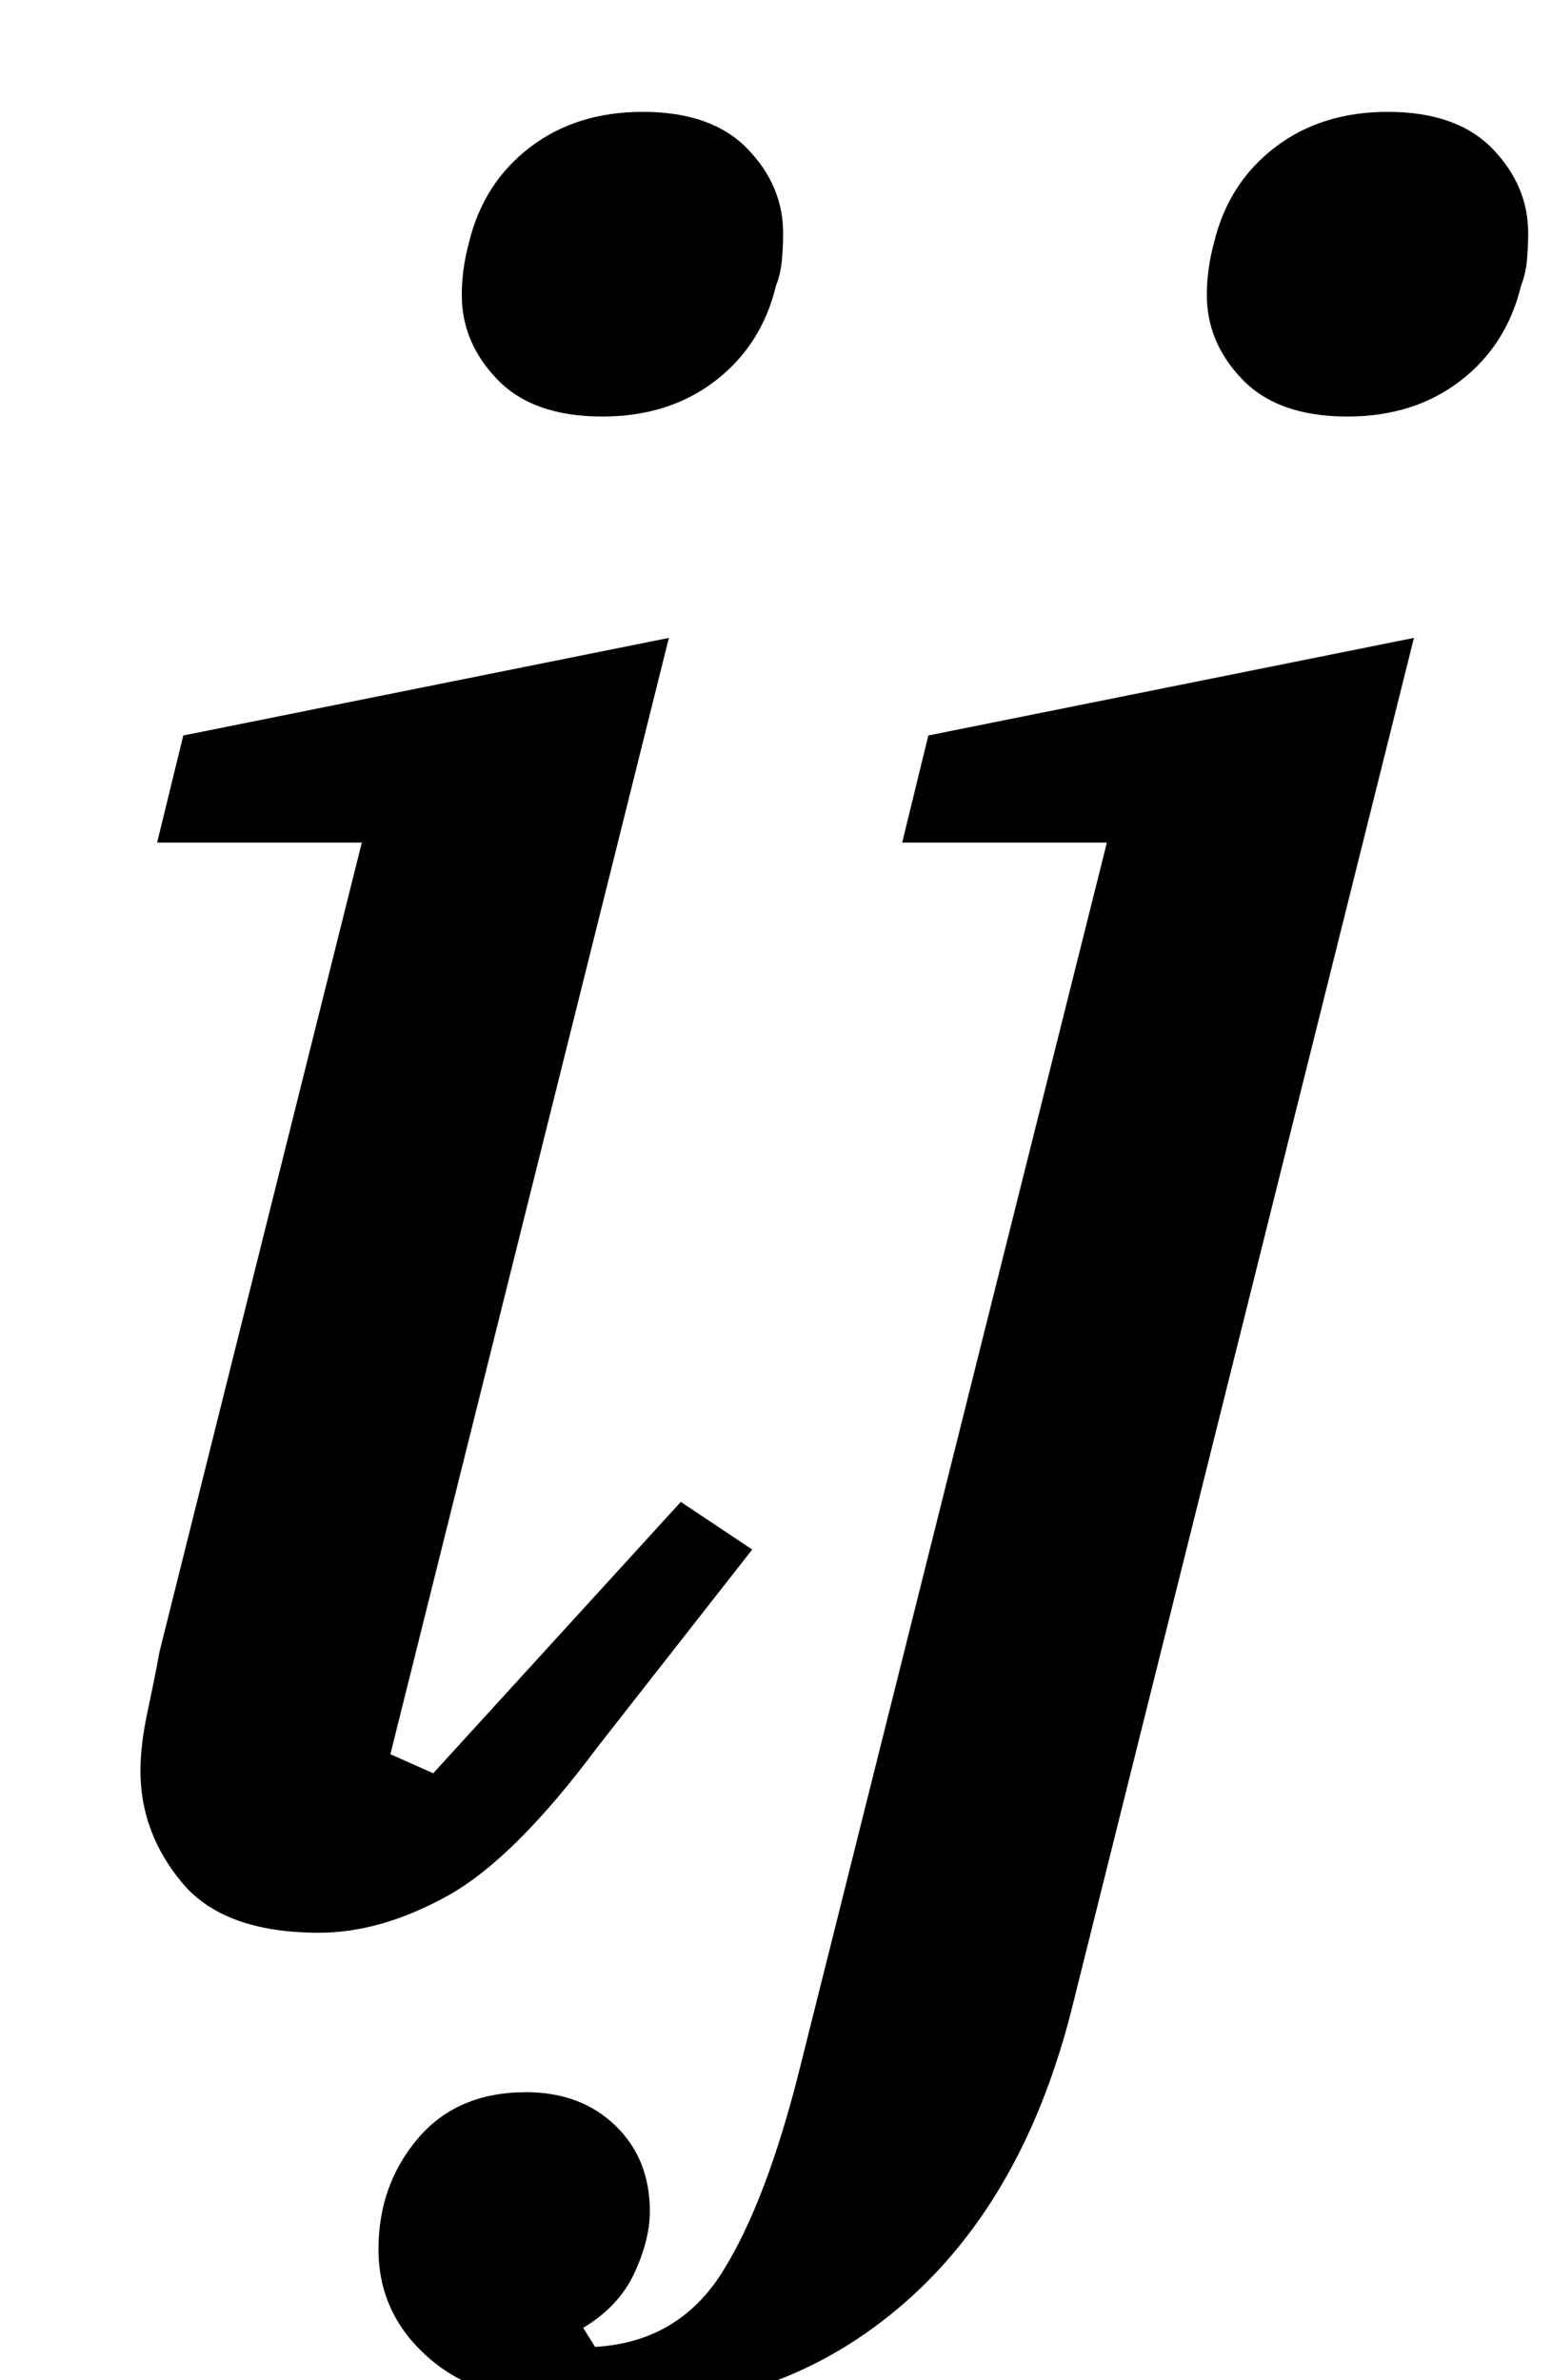 <?xml version="1.0" standalone="no"?>
<!DOCTYPE svg PUBLIC "-//W3C//DTD SVG 1.1//EN" "http://www.w3.org/Graphics/SVG/1.1/DTD/svg11.dtd" >
<svg xmlns="http://www.w3.org/2000/svg" xmlns:xlink="http://www.w3.org/1999/xlink" version="1.1" viewBox="-10 0 652 1000">
  <g transform="matrix(1 0 0 -1 0 800)">
   <path fill="currentColor"
d="M124 -12q-40 0 -57.5 21t-17.5 47q0 11 3 25t5 25l85 340h-86l11 45l204 41l-117 -469l18 -8l104 114l30 -20l-65 -83q-35 -47 -63 -62.5t-54 -15.5zM243 625q-29 0 -44 15.5t-15 35.5q0 11 3 22q6 25 25.5 40t47.5 15q29 0 44 -15.5t15 -35.5q0 -5 -0.5 -11t-2.5 -11
q-6 -25 -25.5 -40t-47.5 -15zM249 -212q-52 0 -76 19t-24 48q0 27 16.5 46.5t45.5 19.5q23 0 37.5 -14t14.5 -36q0 -12 -6.5 -26t-21.5 -23l5 -8q35 2 53.5 31.5t32.5 85.5l129 515h-86l11 45l204 41l-143 -573q-20 -82 -71 -126.5t-121 -44.5zM556 625q-29 0 -44 15.5
t-15 35.5q0 11 3 22q6 25 25.5 40t47.5 15q29 0 44 -15.5t15 -35.5q0 -5 -0.5 -11t-2.5 -11q-6 -25 -25.5 -40t-47.5 -15z" />
  </g>

</svg>
